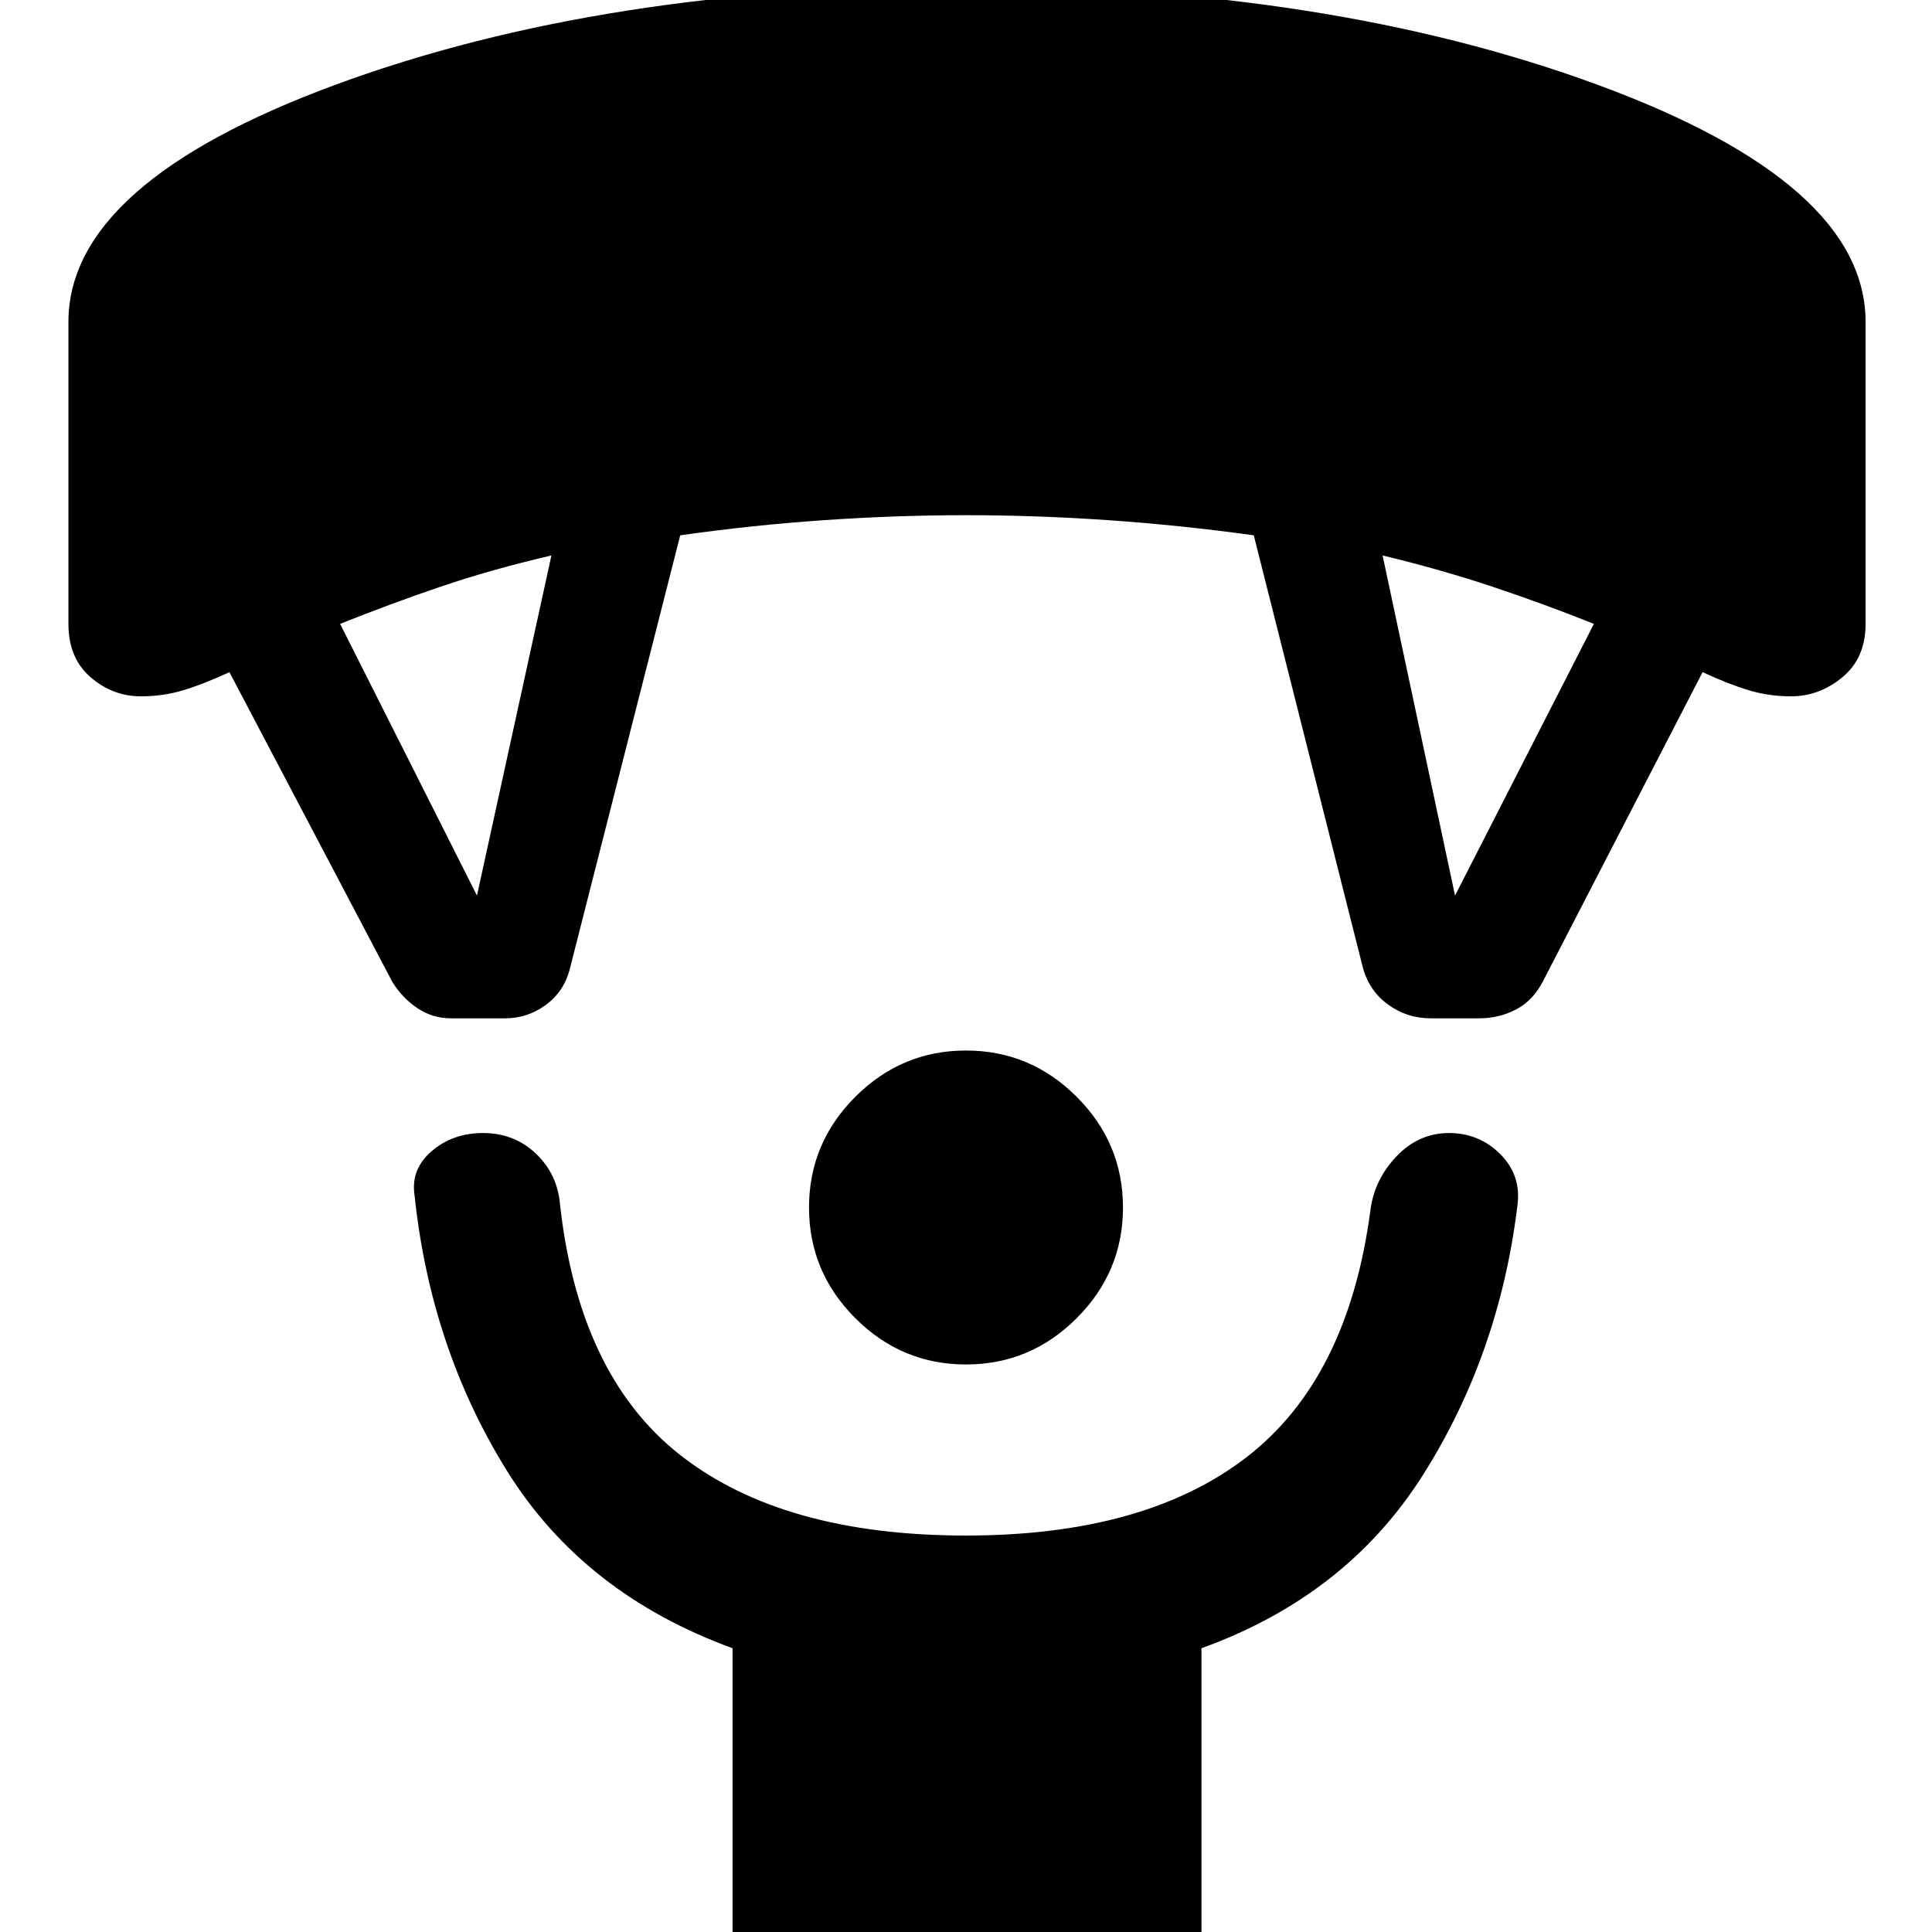 <svg xmlns="http://www.w3.org/2000/svg" height="48" viewBox="0 -960 960 960" width="48"><path d="M480-282q-32 0-55-23t-23-55q0-32 23-55t55-23q32 0 55 23t23 55q0 32-23 55t-55 23ZM364 6v-147q-74-27-112-88t-46-137q-2-13 8.5-22t25.5-9q15 0 25.5 9.5T278-364q9 87 60 127t142 40q89 0 139.5-39T681-359q2-15 13-26.5t26-11.5q15 0 25.5 10.5T754-361q-9 74-47 134t-110 86V6H364ZM195-472l-81-154q-13 6-23 9t-21 3q-14 0-25-9.5T34-650v-150q0-69 133-118t313-49q180 0 313.5 49T927-800v150q0 17-11.5 26.5T890-614q-11 0-21-3t-23-9l-79 153q-5 10-13.5 14.5T735-454h-24q-12 0-21.5-7T677-480l-54-214q-36-5-72-7.5t-71-2.5q-35 0-71 2.5t-71 7.5l-55 216q-3 11-12 17.5t-20 6.5h-27q-9 0-16.5-5T195-472Zm42-43 37-169q-30 7-55 15.5T169-650l68 135Zm486 0 69-135q-25-10-50.5-18.5T687-684l36 169Z"/></svg>